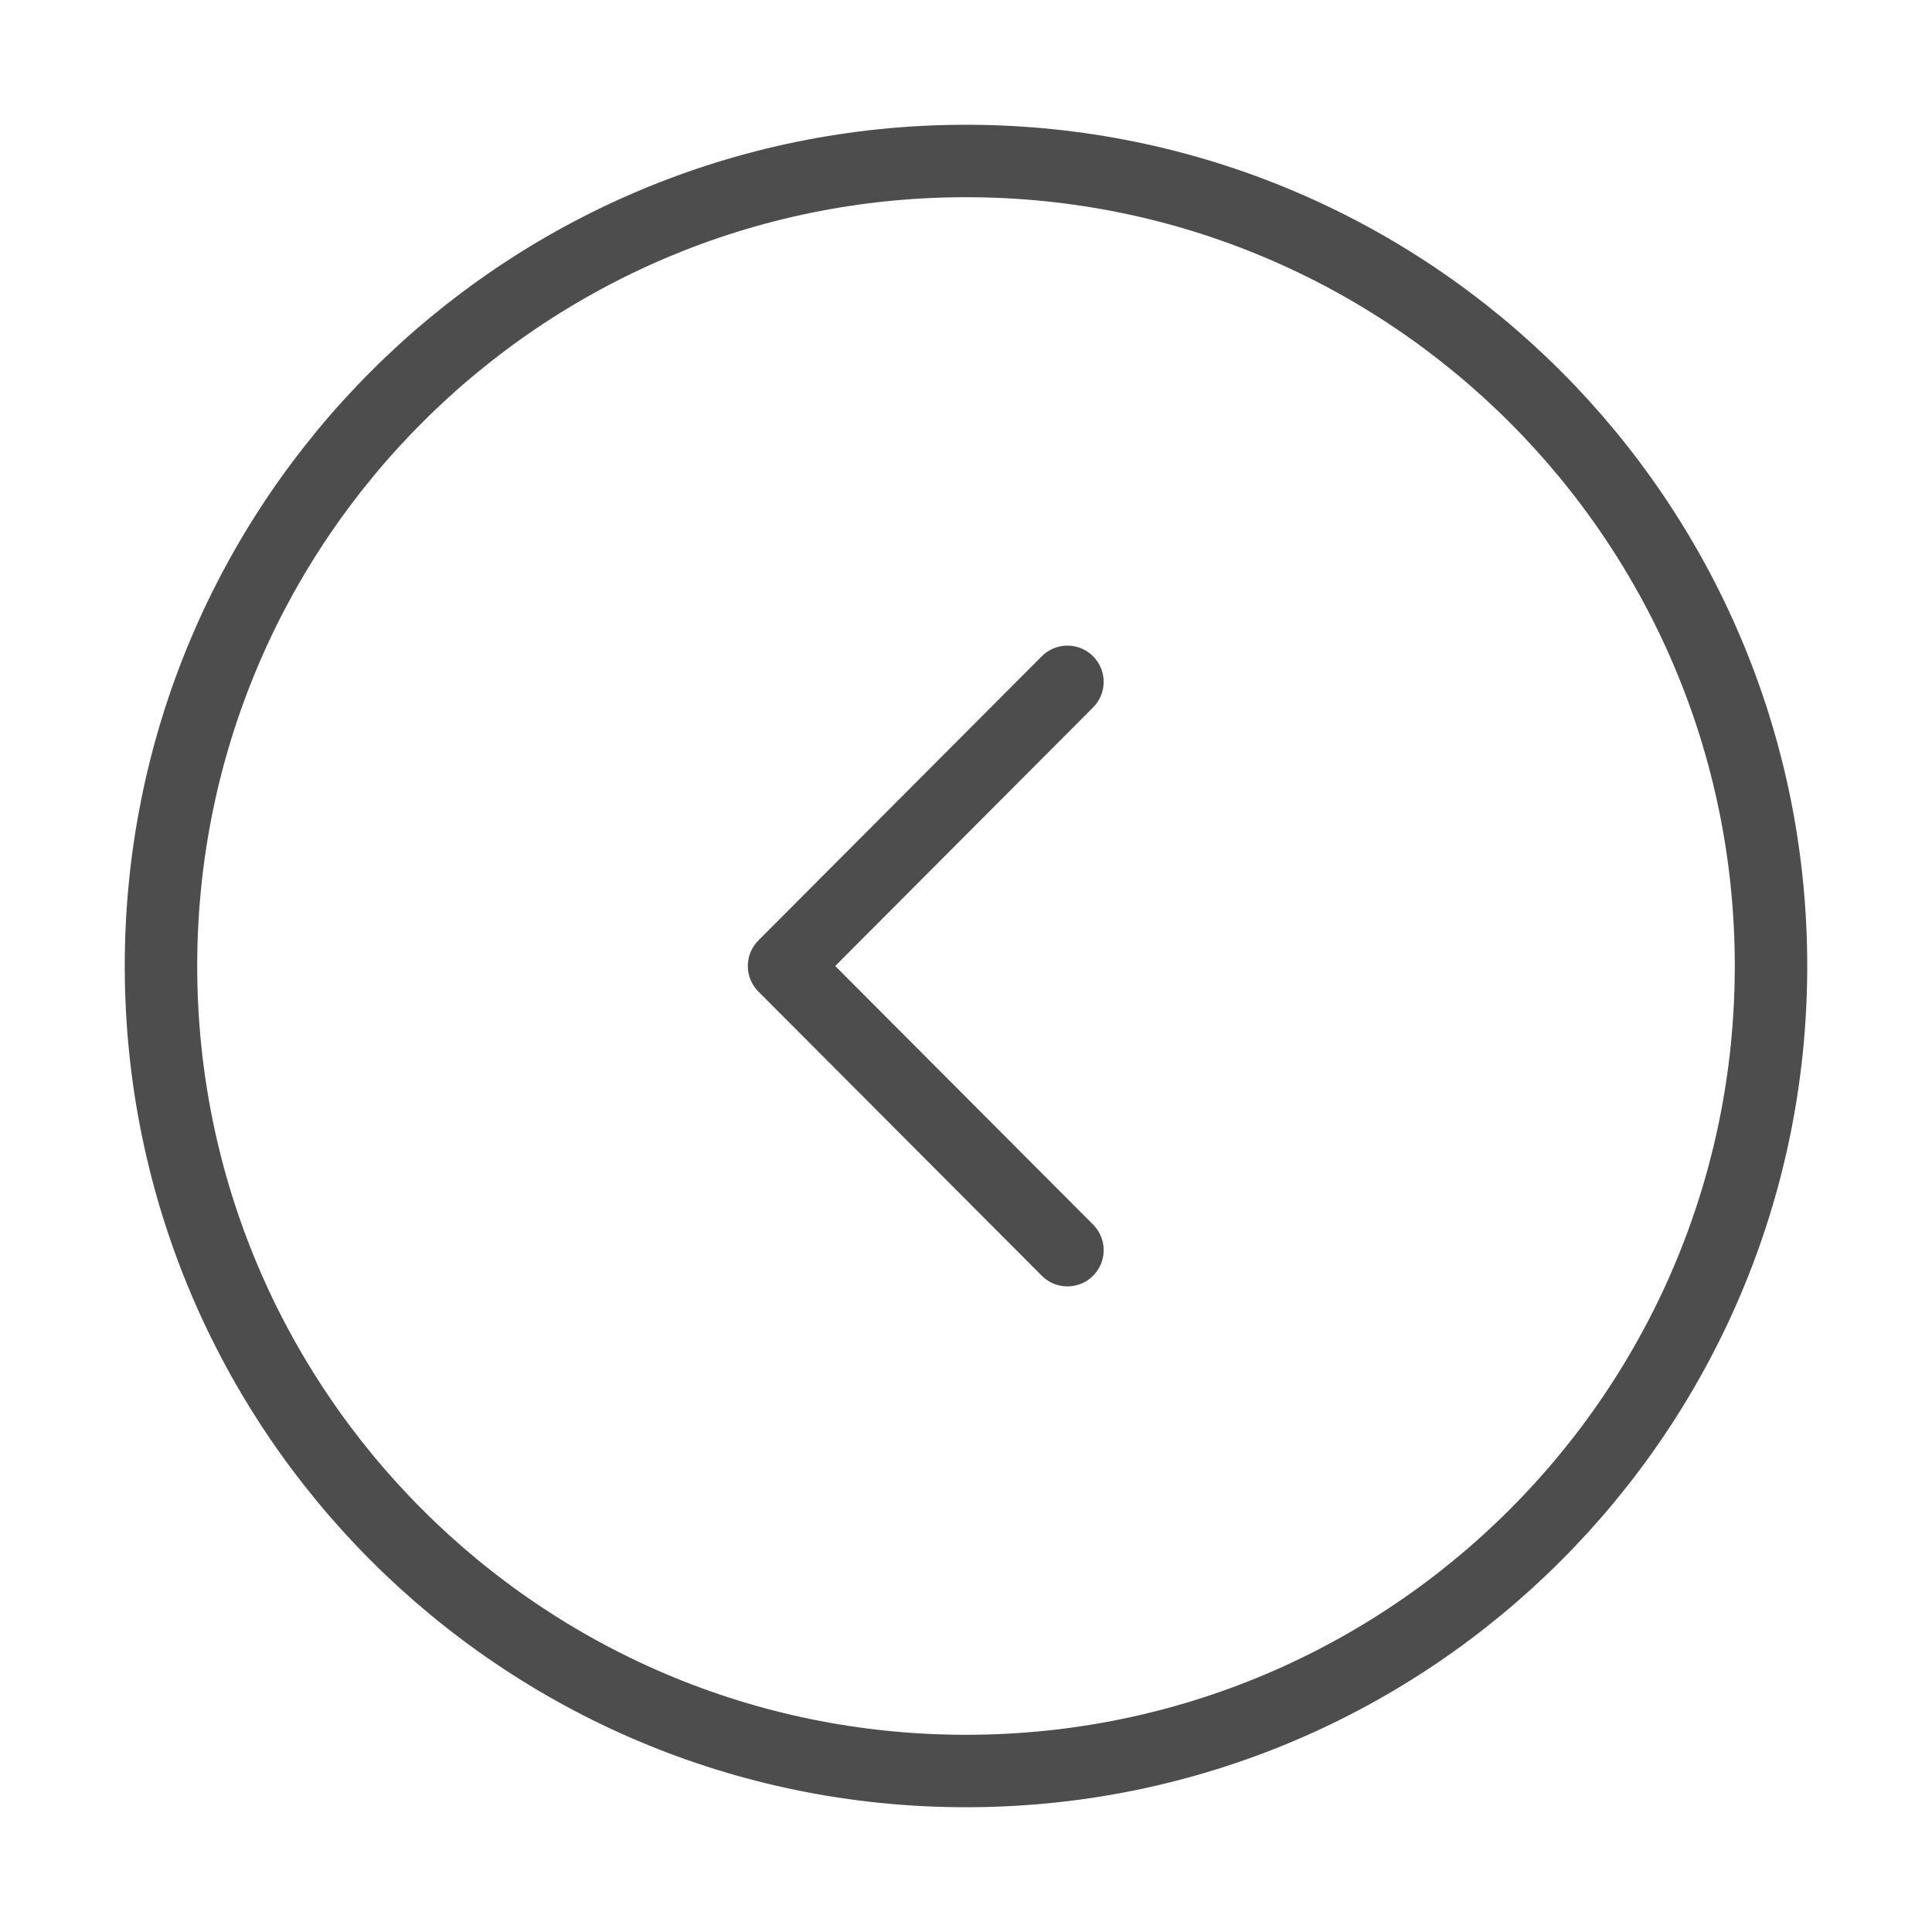 <svg width="40" height="40" viewBox="0 0 40 40" fill="none" xmlns="http://www.w3.org/2000/svg">
<path d="M20 36.667C29.205 36.667 36.667 29.205 36.667 20C36.667 10.795 29.205 3.333 20 3.333C10.795 3.333 3.333 10.795 3.333 20C3.333 29.205 10.795 36.667 20 36.667Z" stroke="#4D4D4D" stroke-width="1.5" stroke-miterlimit="10" stroke-linecap="round" stroke-linejoin="round"/>
<path d="M22.1 25.883L16.233 20L22.1 14.117" stroke="#4D4D4D" stroke-width="1.5" stroke-linecap="round" stroke-linejoin="round"/>
</svg>
